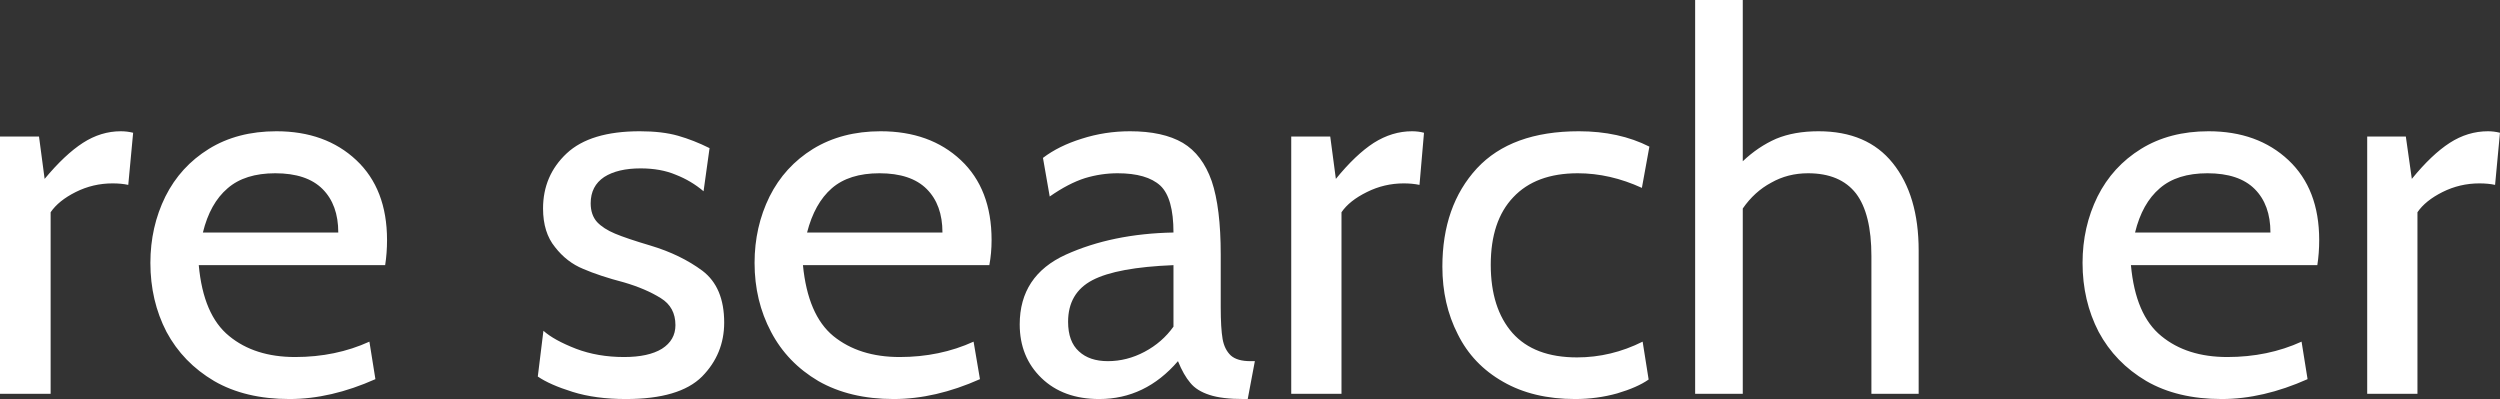 <svg data-v-423bf9ae="" xmlns="http://www.w3.org/2000/svg" viewBox="0 0 375.902 60" class="font"><rect x="0" y="0" width="375.902" height="60" fill="#333333" stroke="none"/><!----><!----><!----><g data-v-423bf9ae="" id="b9dae193-749e-4c62-be37-08b903e54991" fill="white" transform="matrix(5.639,0,0,5.639,-4.793,-16.974)"><path d="M0.85 13.51L0.85 6.65L1.89 6.65L2.04 7.78L2.04 7.78Q2.58 7.13 3.06 6.82L3.06 6.82L3.06 6.82Q3.54 6.51 4.07 6.51L4.07 6.51L4.07 6.51Q4.24 6.51 4.40 6.55L4.40 6.55L4.27 7.94L4.27 7.94Q4.09 7.90 3.85 7.90L3.85 7.90L3.85 7.90Q3.33 7.90 2.87 8.13L2.87 8.13L2.87 8.13Q2.41 8.36 2.20 8.67L2.20 8.67L2.20 13.51L0.85 13.51ZM8.57 13.65L8.57 13.65Q7.39 13.65 6.56 13.17L6.56 13.17L6.56 13.17Q5.73 12.68 5.29 11.86L5.29 11.86L5.29 11.86Q4.86 11.03 4.86 10.02L4.86 10.02L4.86 10.02Q4.86 9.06 5.26 8.25L5.26 8.25L5.26 8.25Q5.66 7.45 6.42 6.98L6.42 6.98L6.42 6.98Q7.18 6.51 8.22 6.51L8.22 6.51L8.22 6.51Q9.53 6.51 10.35 7.28L10.35 7.28L10.35 7.28Q11.17 8.05 11.17 9.41L11.17 9.41L11.17 9.41Q11.17 9.76 11.12 10.08L11.12 10.08L6.15 10.08L6.15 10.08Q6.27 11.41 6.96 11.97L6.96 11.97L6.96 11.97Q7.64 12.53 8.72 12.53L8.72 12.53L8.72 12.53Q9.80 12.53 10.70 12.12L10.70 12.12L10.86 13.12L10.86 13.12Q9.67 13.65 8.57 13.65L8.57 13.65ZM6.26 9.21L9.87 9.21L9.87 9.21Q9.87 8.47 9.45 8.05L9.45 8.05L9.45 8.05Q9.03 7.63 8.19 7.63L8.19 7.63L8.19 7.63Q7.38 7.63 6.92 8.03L6.92 8.03L6.92 8.03Q6.45 8.43 6.26 9.21L6.26 9.21ZM17.54 13.65L17.54 13.65Q16.73 13.65 16.12 13.46L16.12 13.46L16.12 13.46Q15.51 13.27 15.19 13.05L15.19 13.05L15.34 11.83L15.34 11.83Q15.62 12.08 16.21 12.31L16.21 12.31L16.21 12.31Q16.79 12.53 17.49 12.53L17.49 12.53L17.49 12.53Q18.14 12.53 18.50 12.31L18.50 12.31L18.50 12.31Q18.86 12.08 18.86 11.68L18.86 11.68L18.86 11.68Q18.86 11.20 18.47 10.96L18.47 10.96L18.47 10.96Q18.07 10.71 17.49 10.54L17.49 10.54L17.49 10.54Q16.84 10.37 16.40 10.18L16.40 10.18L16.40 10.18Q15.96 10.00 15.65 9.60L15.65 9.60L15.65 9.60Q15.33 9.21 15.33 8.57L15.33 8.57L15.33 8.57Q15.33 7.69 15.96 7.10L15.96 7.10L15.96 7.10Q16.59 6.51 17.91 6.51L17.91 6.51L17.91 6.51Q18.51 6.51 18.93 6.63L18.93 6.63L18.93 6.63Q19.35 6.75 19.77 6.96L19.77 6.96L19.61 8.11L19.61 8.11Q19.28 7.83 18.87 7.67L18.87 7.67L18.87 7.67Q18.47 7.50 17.93 7.50L17.93 7.50L17.93 7.50Q17.32 7.50 16.96 7.73L16.96 7.73L16.96 7.73Q16.60 7.97 16.60 8.43L16.60 8.43L16.60 8.43Q16.60 8.74 16.77 8.93L16.77 8.93L16.77 8.93Q16.94 9.11 17.25 9.24L17.25 9.24L17.25 9.24Q17.56 9.37 18.20 9.56L18.20 9.56L18.20 9.56Q19.00 9.80 19.58 10.23L19.58 10.23L19.58 10.23Q20.16 10.67 20.16 11.61L20.16 11.61L20.16 11.61Q20.16 12.45 19.57 13.05L19.57 13.05L19.57 13.05Q18.97 13.65 17.54 13.65L17.54 13.65ZM24.68 13.65L24.68 13.65Q23.51 13.65 22.67 13.17L22.67 13.17L22.67 13.17Q21.84 12.68 21.41 11.86L21.41 11.86L21.41 11.86Q20.97 11.03 20.97 10.02L20.97 10.02L20.97 10.02Q20.97 9.06 21.37 8.25L21.37 8.25L21.37 8.25Q21.77 7.45 22.53 6.98L22.53 6.98L22.53 6.98Q23.30 6.51 24.33 6.51L24.33 6.51L24.33 6.51Q25.65 6.51 26.47 7.28L26.47 7.28L26.47 7.28Q27.29 8.05 27.29 9.41L27.29 9.41L27.29 9.41Q27.29 9.76 27.23 10.08L27.23 10.08L22.26 10.08L22.26 10.08Q22.39 11.41 23.07 11.97L23.07 11.97L23.07 11.97Q23.76 12.53 24.84 12.53L24.84 12.53L24.84 12.53Q25.91 12.53 26.81 12.12L26.81 12.12L26.98 13.12L26.98 13.12Q25.79 13.65 24.68 13.65L24.68 13.65ZM22.37 9.21L25.98 9.21L25.98 9.21Q25.98 8.47 25.56 8.05L25.56 8.05L25.56 8.05Q25.14 7.63 24.30 7.63L24.30 7.63L24.30 7.63Q23.49 7.63 23.03 8.03L23.03 8.03L23.03 8.03Q22.57 8.43 22.37 9.21L22.37 9.21ZM30.16 13.65L30.16 13.65Q29.20 13.65 28.62 13.09L28.62 13.09L28.62 13.09Q28.04 12.53 28.04 11.66L28.04 11.66L28.04 11.66Q28.04 10.36 29.27 9.80L29.27 9.80L29.27 9.80Q30.51 9.24 32.14 9.21L32.14 9.21L32.14 9.21Q32.14 8.29 31.79 7.96L31.79 7.96L31.79 7.96Q31.43 7.63 30.65 7.63L30.65 7.63L30.65 7.63Q30.21 7.63 29.78 7.76L29.78 7.76L29.78 7.76Q29.34 7.90 28.84 8.25L28.84 8.25L28.66 7.22L28.66 7.22Q29.08 6.90 29.69 6.71L29.69 6.71L29.69 6.71Q30.31 6.51 30.98 6.51L30.98 6.51L30.98 6.51Q31.86 6.51 32.39 6.82L32.39 6.82L32.39 6.82Q32.91 7.13 33.16 7.84L33.16 7.84L33.16 7.84Q33.40 8.55 33.40 9.80L33.40 9.80L33.40 11.20L33.40 11.20Q33.40 11.76 33.45 12.05L33.45 12.05L33.45 12.05Q33.50 12.33 33.67 12.49L33.67 12.49L33.67 12.49Q33.84 12.64 34.19 12.64L34.19 12.64L34.31 12.64L34.12 13.65L34.02 13.65L34.02 13.65Q33.43 13.65 33.10 13.54L33.10 13.54L33.10 13.54Q32.76 13.43 32.59 13.22L32.59 13.22L32.59 13.22Q32.41 13.01 32.26 12.64L32.26 12.64L32.26 12.64Q31.39 13.65 30.16 13.65L30.16 13.65ZM30.39 12.64L30.39 12.64Q30.90 12.64 31.37 12.39L31.37 12.39L31.37 12.39Q31.84 12.14 32.14 11.72L32.14 11.72L32.14 10.08L32.14 10.08Q30.63 10.14 29.98 10.48L29.98 10.48L29.98 10.48Q29.33 10.82 29.33 11.59L29.33 11.59L29.33 11.59Q29.33 12.12 29.62 12.38L29.62 12.38L29.62 12.38Q29.90 12.64 30.39 12.64L30.39 12.64ZM35.28 13.51L35.28 6.65L36.32 6.65L36.47 7.78L36.47 7.78Q37.00 7.13 37.48 6.82L37.48 6.82L37.48 6.82Q37.97 6.51 38.50 6.51L38.50 6.51L38.50 6.51Q38.67 6.51 38.82 6.55L38.82 6.55L38.70 7.94L38.70 7.94Q38.51 7.90 38.28 7.90L38.28 7.90L38.28 7.90Q37.76 7.90 37.30 8.13L37.30 8.13L37.30 8.13Q36.83 8.36 36.62 8.67L36.62 8.67L36.62 13.51L35.28 13.51ZM42.85 13.65L42.85 13.65Q41.73 13.65 40.93 13.19L40.93 13.19L40.93 13.19Q40.12 12.73 39.72 11.92L39.72 11.92L39.72 11.92Q39.31 11.12 39.31 10.12L39.31 10.12L39.31 10.12Q39.31 8.50 40.23 7.50L40.23 7.50L40.23 7.50Q41.15 6.51 42.95 6.51L42.95 6.51L42.95 6.51Q44.02 6.51 44.83 6.92L44.83 6.92L44.63 8.02L44.63 8.02Q43.78 7.63 42.92 7.63L42.92 7.63L42.92 7.63Q41.80 7.63 41.20 8.27L41.20 8.27L41.20 8.27Q40.60 8.90 40.60 10.07L40.60 10.07L40.60 10.07Q40.60 11.23 41.18 11.89L41.18 11.89L41.18 11.89Q41.76 12.54 42.90 12.54L42.90 12.54L42.90 12.54Q43.81 12.54 44.65 12.12L44.65 12.12L44.81 13.13L44.81 13.13Q44.51 13.34 43.97 13.50L43.97 13.50L43.97 13.50Q43.43 13.65 42.85 13.65L42.85 13.65ZM49.34 6.51L49.34 6.51Q50.64 6.51 51.32 7.36L51.32 7.36L51.32 7.36Q52.01 8.22 52.01 9.69L52.01 9.69L52.01 13.51L50.75 13.51L50.75 9.84L50.75 9.84Q50.75 8.71 50.34 8.17L50.34 8.17L50.34 8.17Q49.92 7.63 49.06 7.63L49.06 7.63L49.06 7.63Q48.52 7.63 48.08 7.88L48.08 7.88L48.08 7.88Q47.63 8.12 47.32 8.57L47.32 8.57L47.32 13.51L46.05 13.51L46.05 3.01L47.32 3.01L47.32 7.31L47.32 7.31Q47.73 6.92 48.21 6.71L48.21 6.71L48.21 6.71Q48.69 6.51 49.34 6.51L49.34 6.51ZM60.09 13.65L60.09 13.65Q58.91 13.65 58.08 13.17L58.08 13.17L58.08 13.17Q57.25 12.68 56.81 11.86L56.81 11.86L56.81 11.86Q56.38 11.03 56.38 10.02L56.38 10.02L56.38 10.02Q56.38 9.06 56.78 8.25L56.78 8.25L56.78 8.25Q57.18 7.45 57.94 6.98L57.94 6.98L57.94 6.98Q58.70 6.51 59.74 6.51L59.74 6.51L59.74 6.51Q61.05 6.51 61.87 7.28L61.87 7.28L61.87 7.28Q62.69 8.05 62.69 9.41L62.69 9.41L62.69 9.41Q62.69 9.76 62.64 10.08L62.64 10.08L57.67 10.08L57.67 10.08Q57.79 11.41 58.48 11.97L58.48 11.97L58.48 11.97Q59.16 12.53 60.24 12.53L60.24 12.53L60.24 12.53Q61.32 12.53 62.22 12.12L62.22 12.12L62.38 13.12L62.38 13.12Q61.19 13.65 60.09 13.65L60.09 13.65ZM57.78 9.21L61.39 9.21L61.39 9.21Q61.39 8.47 60.97 8.05L60.97 8.05L60.97 8.05Q60.55 7.63 59.71 7.63L59.71 7.63L59.71 7.63Q58.90 7.63 58.44 8.03L58.44 8.03L58.44 8.03Q57.97 8.43 57.78 9.21L57.78 9.21ZM63.97 13.51L63.97 6.65L65.00 6.65L65.16 7.78L65.16 7.78Q65.69 7.13 66.17 6.82L66.17 6.82L66.17 6.82Q66.65 6.51 67.19 6.51L67.19 6.51L67.19 6.51Q67.35 6.51 67.51 6.55L67.51 6.55L67.38 7.94L67.38 7.94Q67.20 7.90 66.96 7.90L66.96 7.90L66.96 7.90Q66.44 7.90 65.98 8.13L65.98 8.13L65.98 8.13Q65.52 8.36 65.31 8.67L65.31 8.67L65.31 13.51L63.97 13.51Z"></path></g><!----><!----></svg>